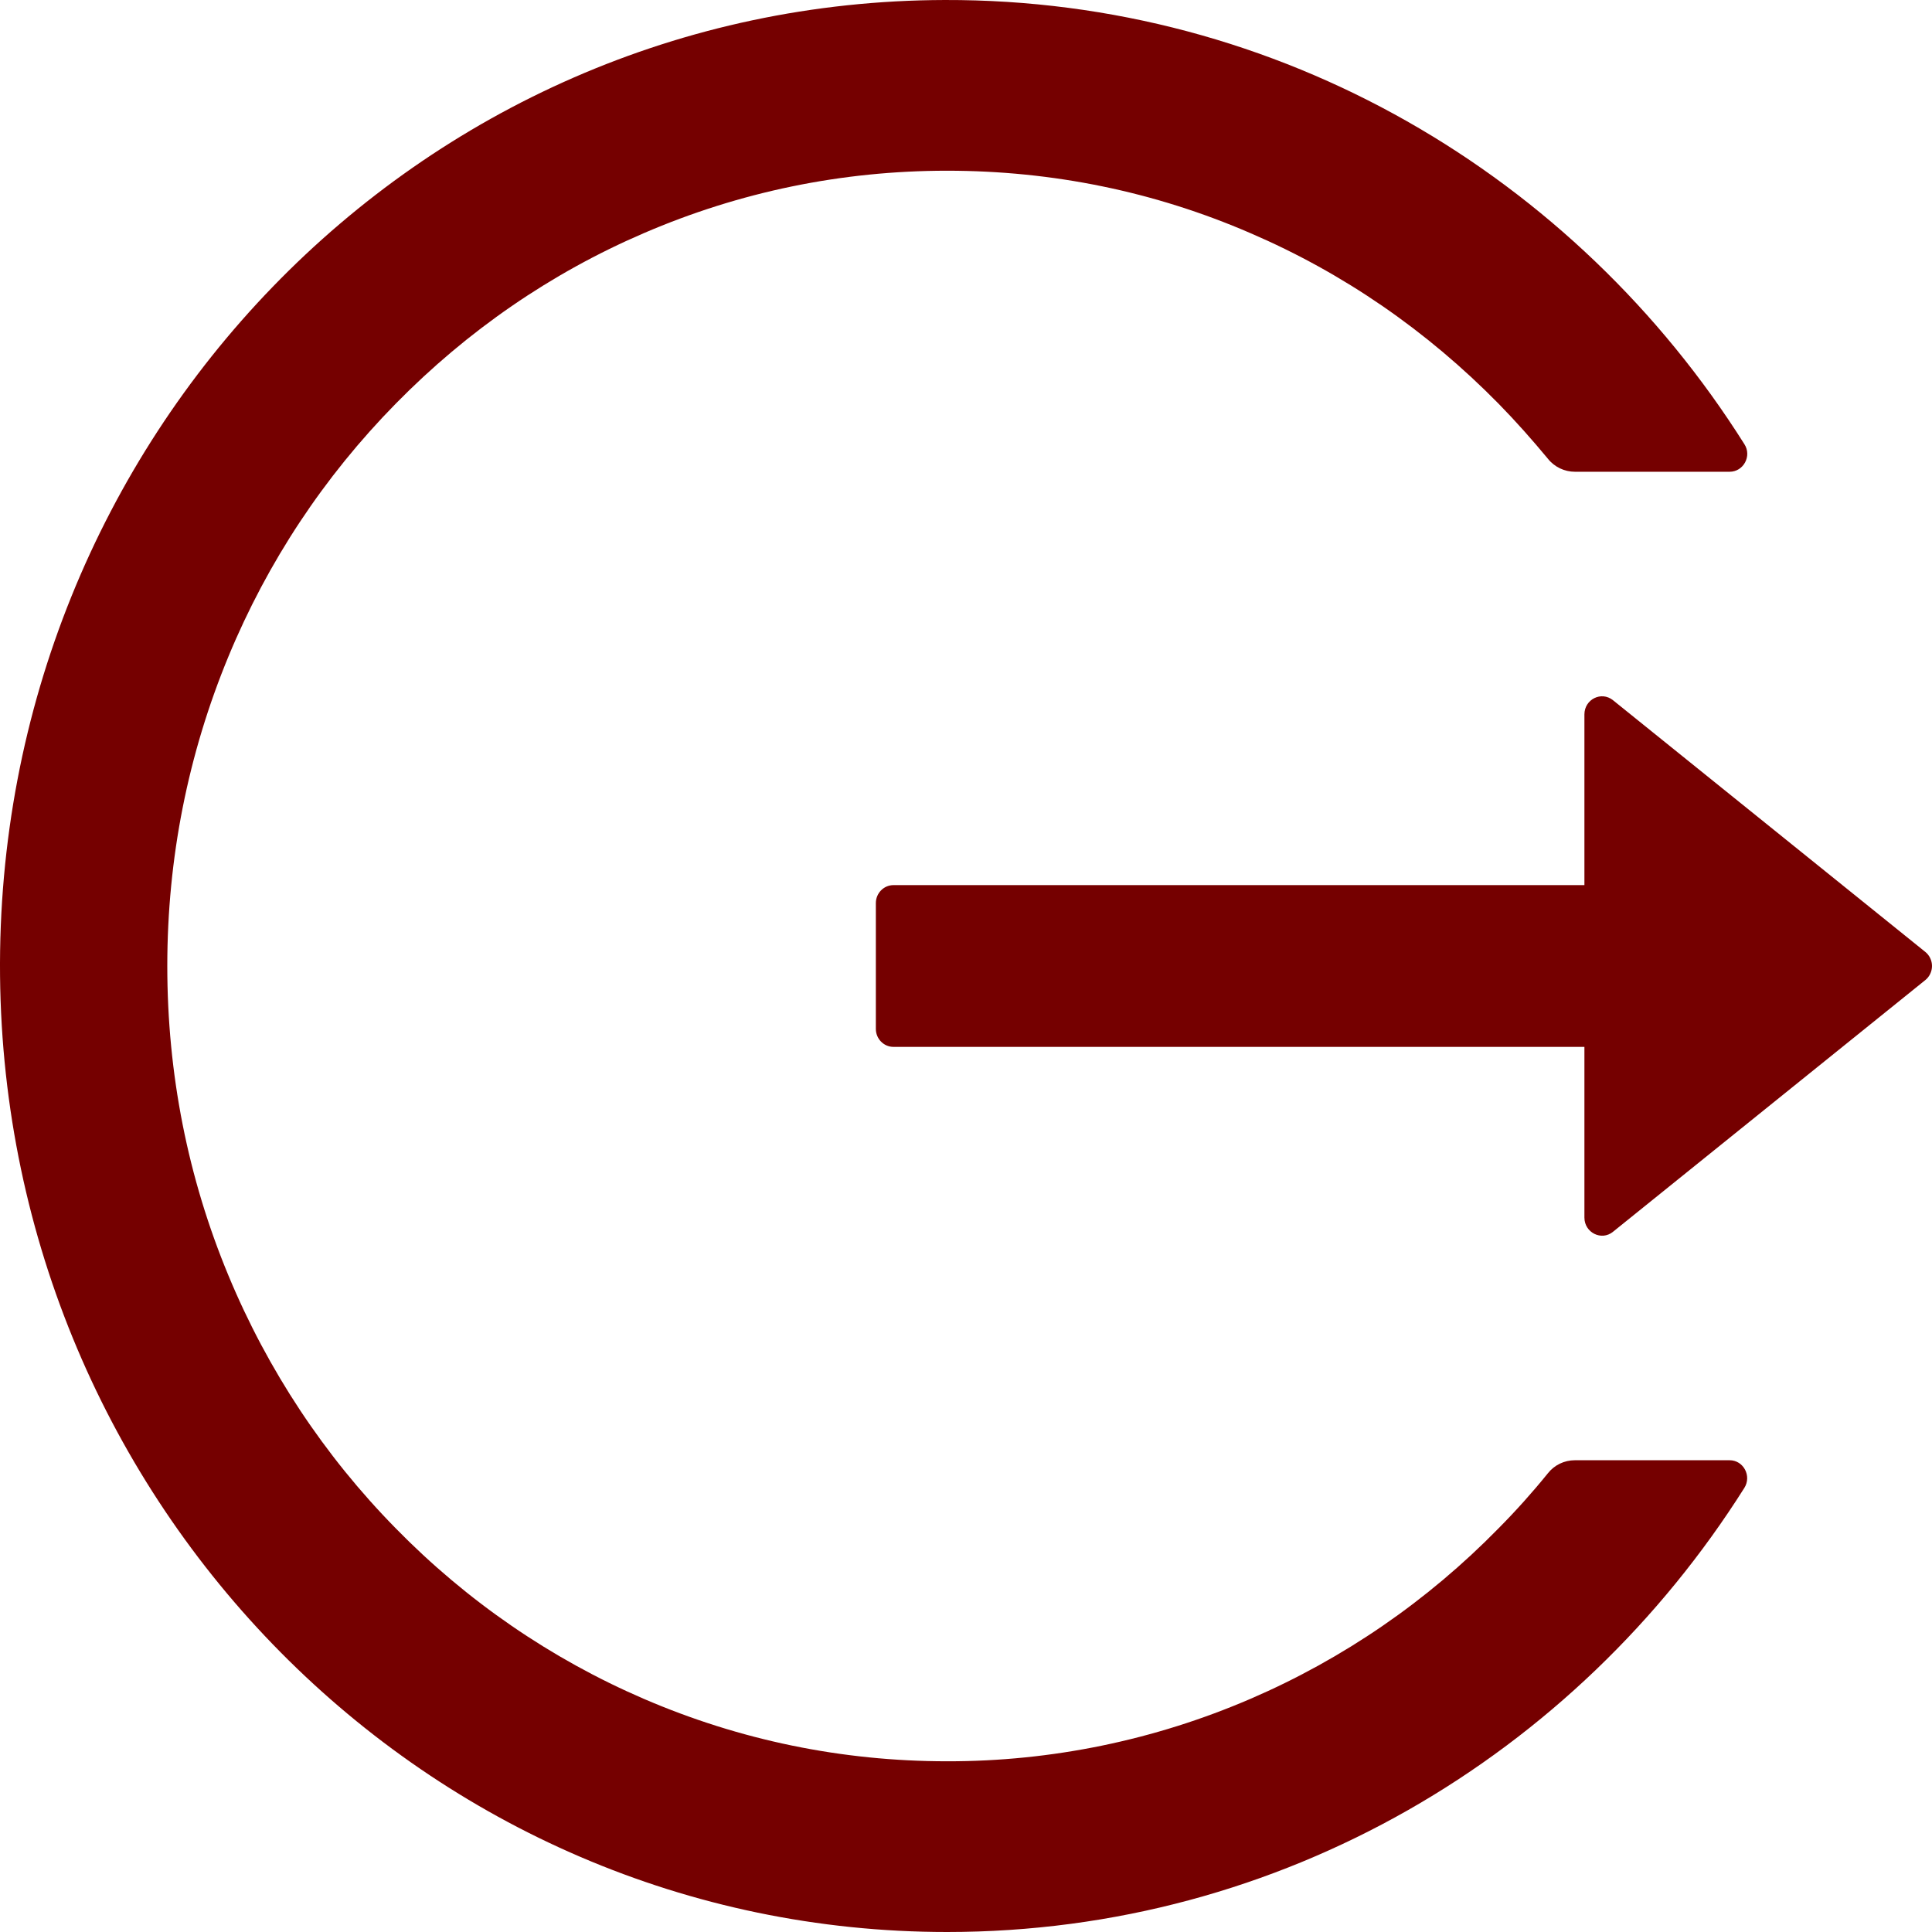 <svg width="44" height="44" viewBox="0 0 44 44" fill="none" xmlns="http://www.w3.org/2000/svg">
<path d="M39.391 33.256H35.868C35.627 33.256 35.402 33.363 35.252 33.553C34.901 33.987 34.525 34.407 34.129 34.806C32.51 36.461 30.592 37.779 28.481 38.689C26.294 39.632 23.944 40.116 21.57 40.112C19.17 40.112 16.845 39.631 14.66 38.689C12.549 37.779 10.631 36.461 9.012 34.806C7.39 33.157 6.096 31.202 5.203 29.05C4.276 26.82 3.81 24.451 3.81 22C3.81 19.549 4.281 17.18 5.203 14.95C6.095 12.796 7.378 10.857 9.012 9.194C10.645 7.531 12.545 6.221 14.66 5.311C16.845 4.369 19.17 3.888 21.57 3.888C23.971 3.888 26.296 4.364 28.481 5.311C30.596 6.221 32.495 7.531 34.129 9.194C34.525 9.598 34.896 10.018 35.252 10.447C35.402 10.637 35.632 10.744 35.868 10.744H39.391C39.707 10.744 39.902 10.386 39.727 10.115C35.883 4.016 29.158 -0.02 21.515 7.74535e-05C9.508 0.031 -0.119 9.982 0.001 22.225C0.121 34.274 9.733 44 21.57 44C29.193 44 35.888 39.968 39.727 33.885C39.897 33.614 39.707 33.256 39.391 33.256ZM43.846 21.678L36.735 15.947C36.469 15.733 36.084 15.927 36.084 16.27V20.158H20.348C20.127 20.158 19.947 20.342 19.947 20.567V23.433C19.947 23.658 20.127 23.842 20.348 23.842H36.084V27.73C36.084 28.073 36.474 28.267 36.735 28.053L43.846 22.322C43.894 22.284 43.933 22.235 43.959 22.179C43.986 22.123 44 22.062 44 22C44 21.938 43.986 21.877 43.959 21.821C43.933 21.765 43.894 21.716 43.846 21.678V21.678Z" fill="#750000"/>
</svg>

